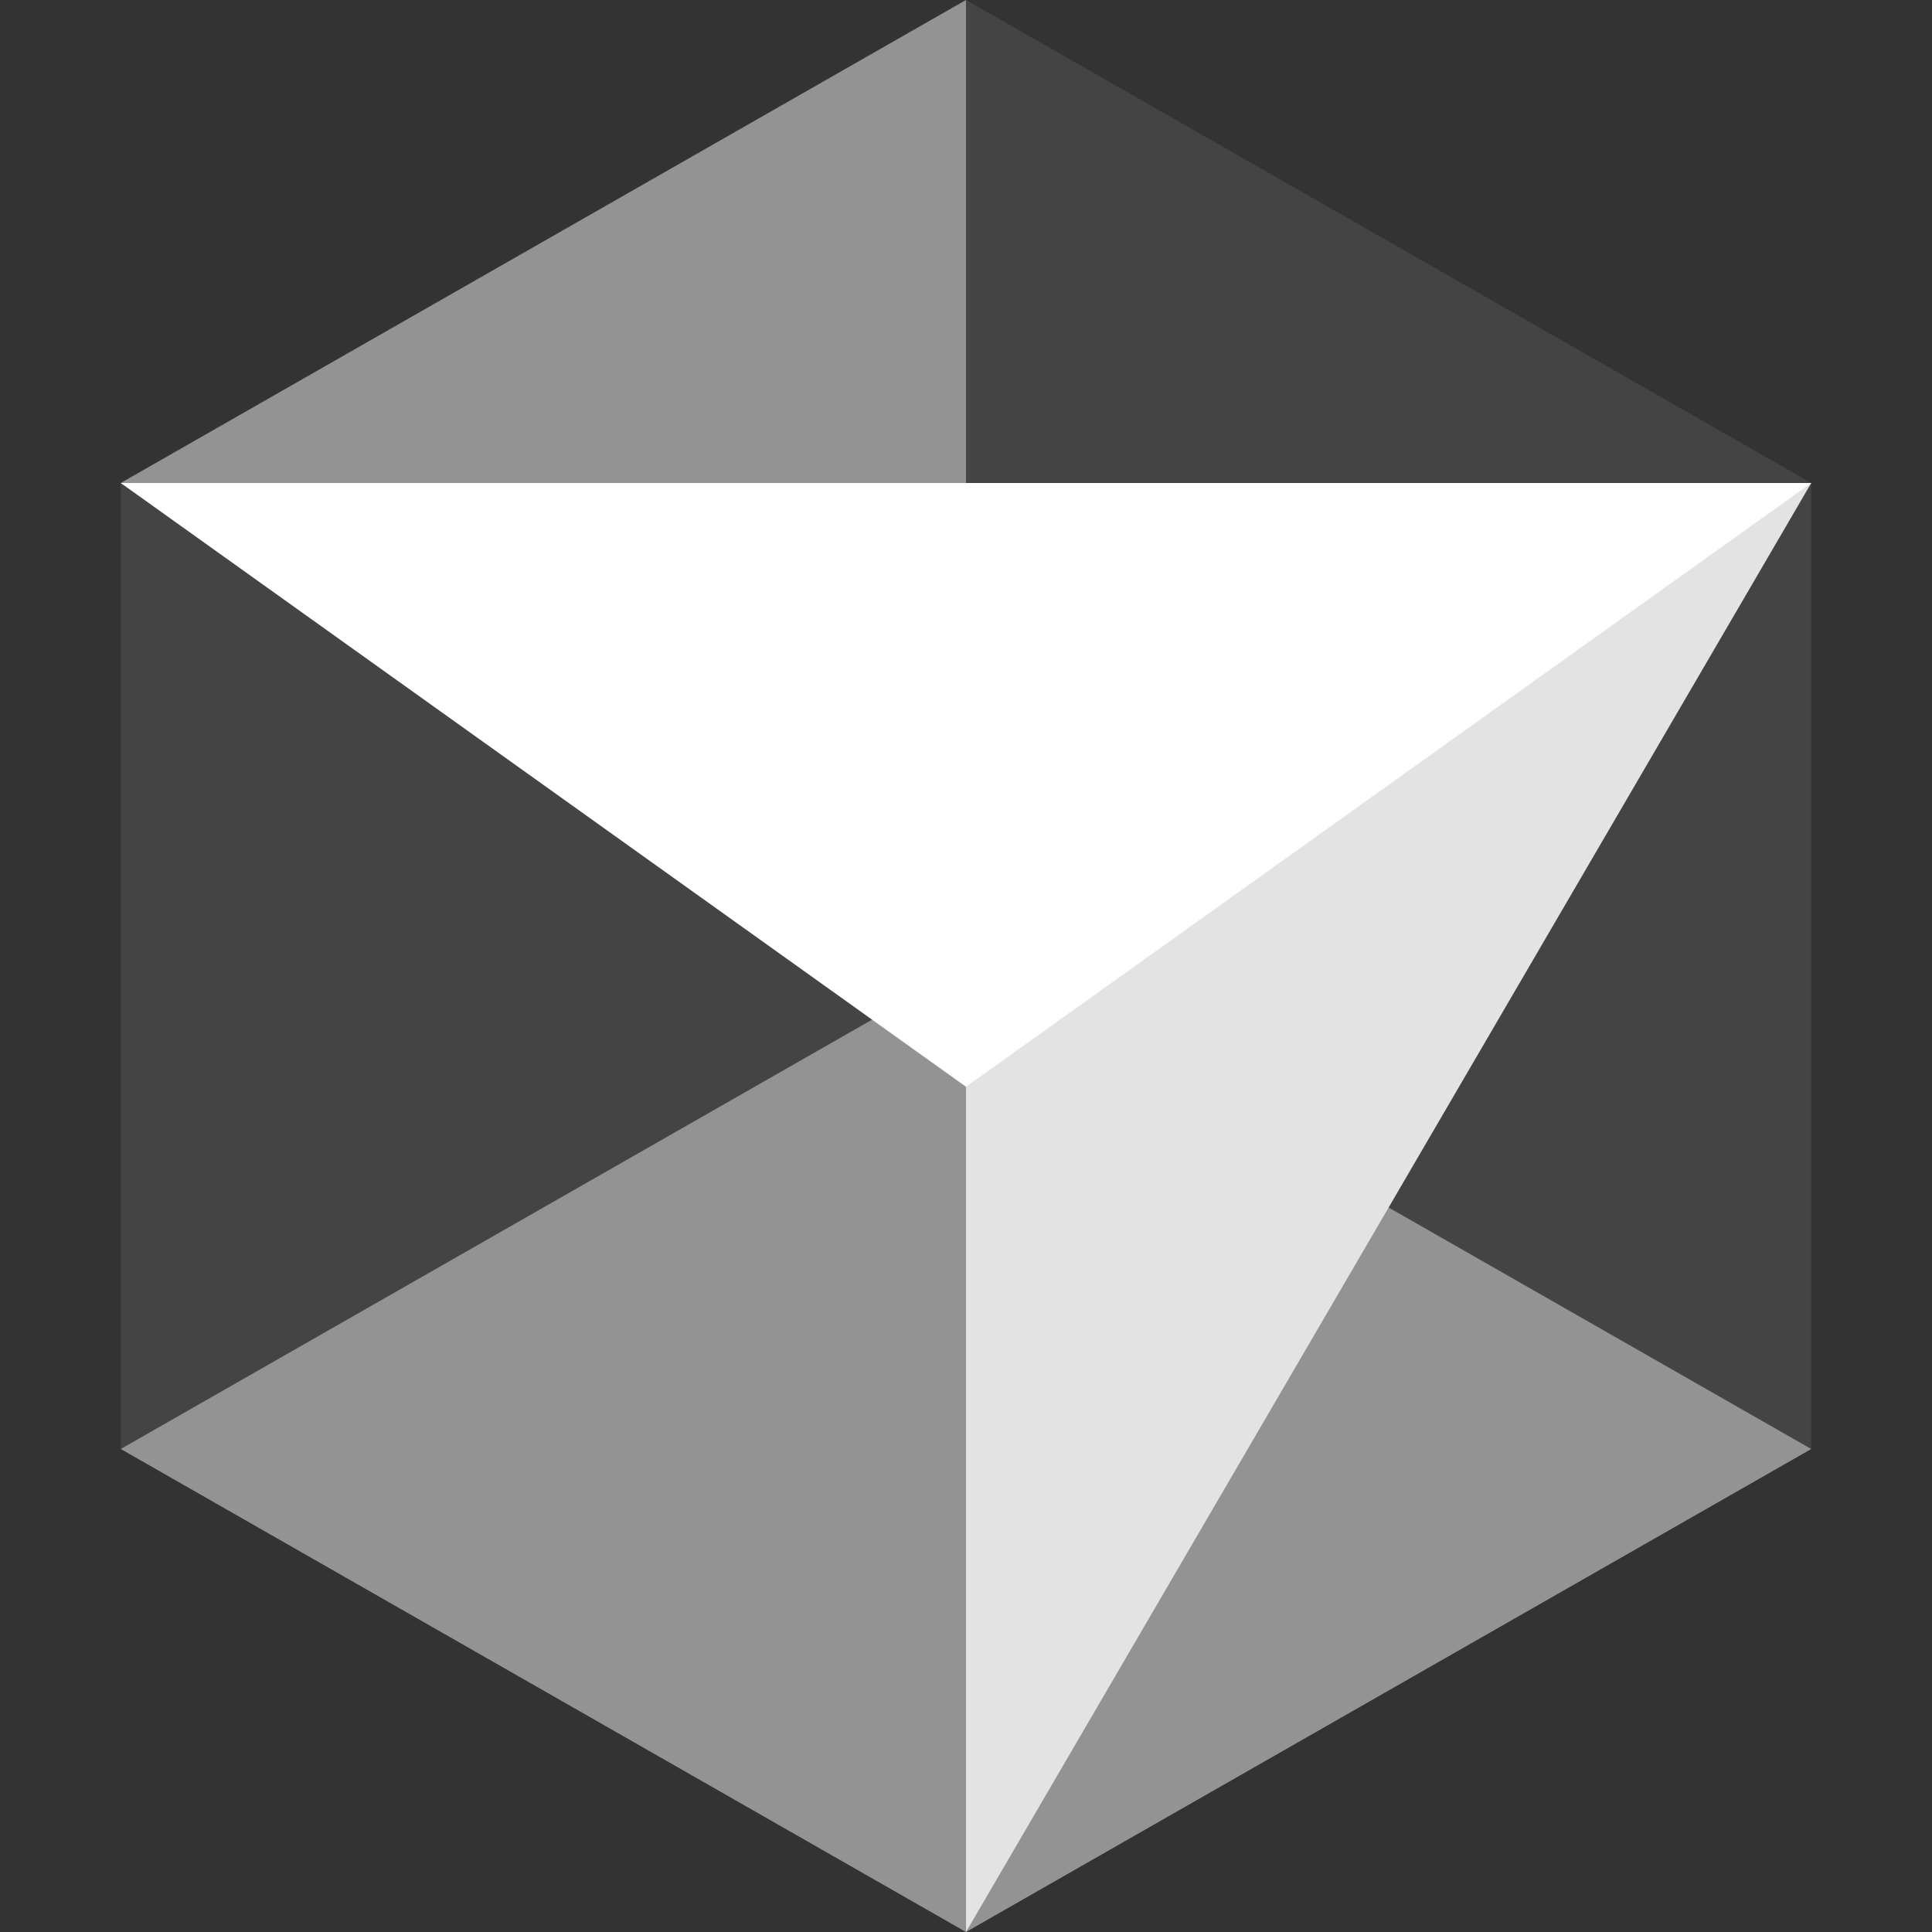 <svg width="16" height="16" viewBox="0 0 16 16" fill="none" xmlns="http://www.w3.org/2000/svg">
<rect x="0" y="0" width="16" height="16" fill="#333333" stroke="none"/>
<path d="M1 4V12H15V4L8 0" fill="#444444"/>
<path d="M8 8V0L1 4L15 12L8 16L1 12" fill="#939393"/>
<path d="M15 4H8V16" fill="#E3E3E3"/>
<path d="M1 4H15L8 9" fill="white"/>
</svg>
